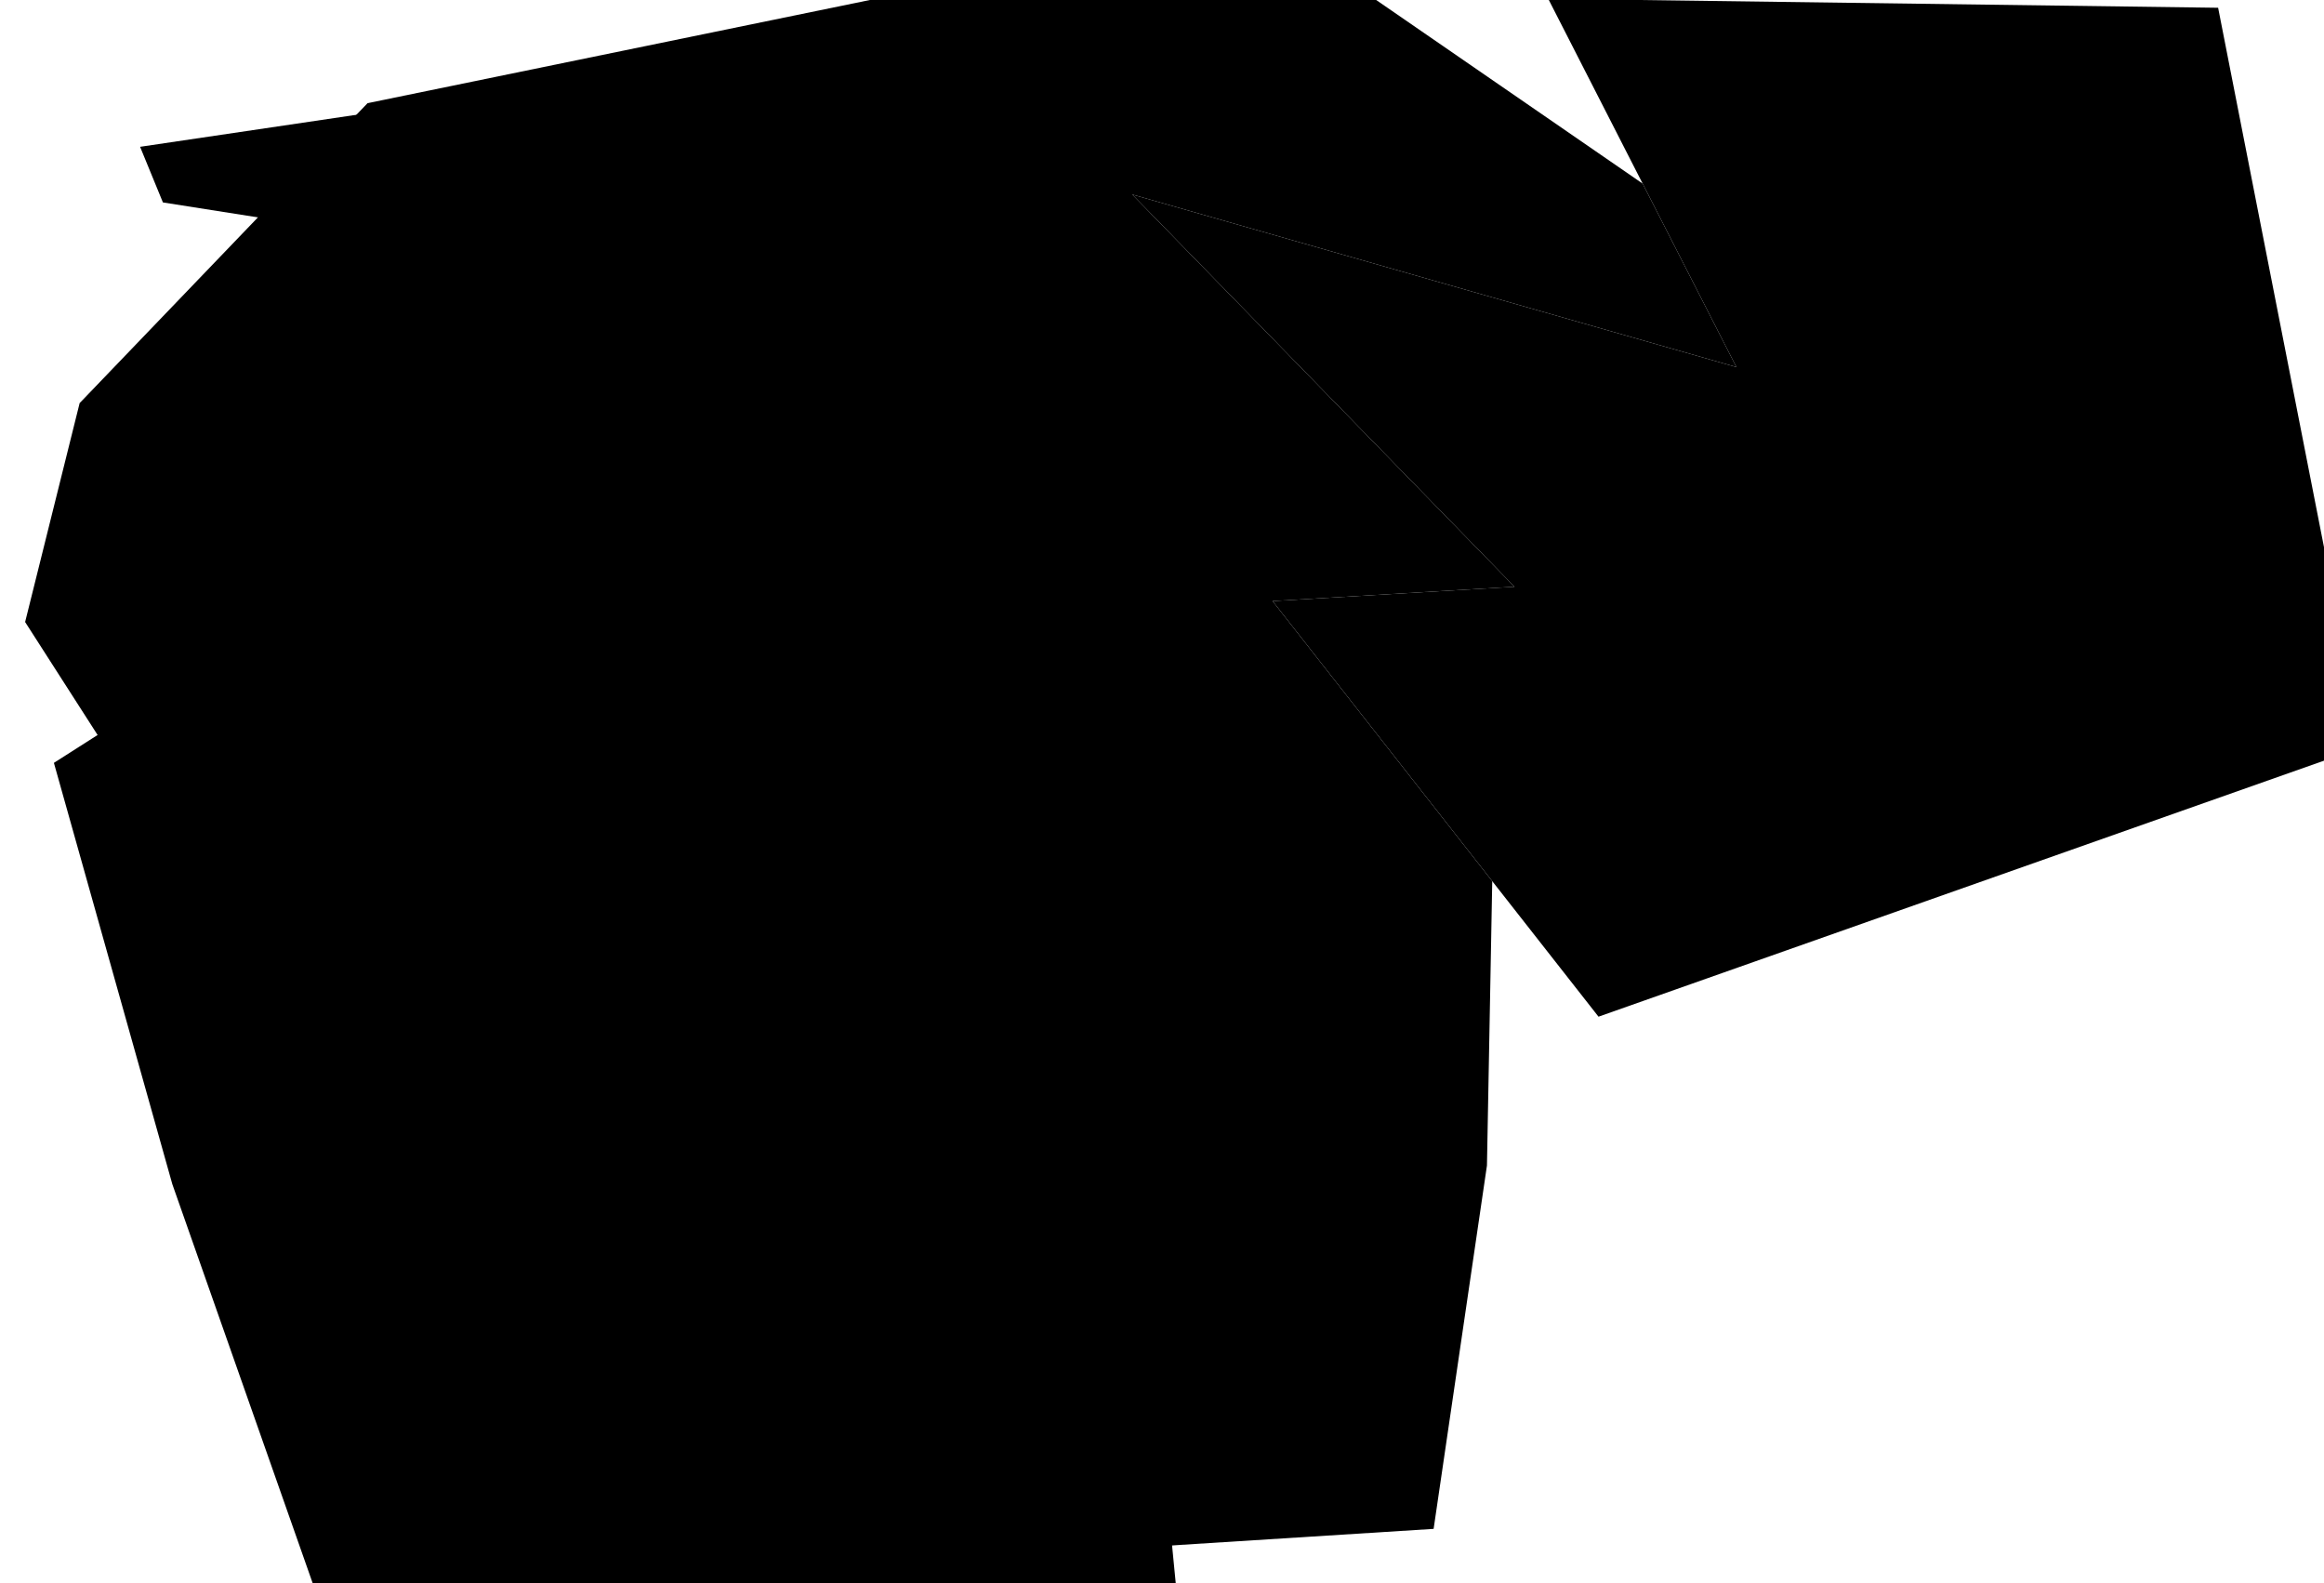 <svg viewBox="0 0 397.118 270.537">
          <defs>
            
            <clipPath id="a">
              <path class="logoEye" d="M351.027,88.964c-14.981-1.655-23.753-2.621-44.371-4.9,42.979-42.651,50.7-35.157,37.945-68.126-6.318,1.729-62.179,20.463-76.679,14.449-40.172-16.659-56.528-16.9-114.3-.755l-77.288-8.34,8.381,9.313h0L65.563,25.314,88.64,53.164S62.318,60.469,9.21,97.089c18.75-4.651,53.843-12.449,85,.385C64.84,102.986,41.517,123.8,35.474,138.539c48.785-20.774,29.679,1.337,71.961.729-16.1,2.569-34.451,25.453-38.523,35.508,30.122-15.85,34.21,3.017,52.153-8.467-20.281,26.135-1.424,48.326-21.571,69.46,16.354-1.588,62.5-39.127,69.663-56.519-8.135,31.5,8.193,33.591-9.508,60.068,35.175-19.985,60.988-75.664,60.988-75.664,2.2,10.634-1.159,25.783-7.9,44.5,43.133-40.106,28.768-42.41,45.829-62.046C280.929,120.378,355.38,123.618,351.027,88.964ZM218.793,41.818l-26.126,12.75a.247.247,0,0,0,.071.467L215.4,58.554a29.951,29.951,0,0,0,17.727-2.679l20.82-10.16a.247.247,0,0,0-.016-.452l-10.723-4.316A30.07,30.07,0,0,0,218.793,41.818Zm-62.428,84.937V151.4c0,9.928,7.446,14.892,17.374,14.892s17.374-4.964,17.374-14.892v-2.853a33.405,33.405,0,0,1-4.964.371,30.115,30.115,0,0,1-12.41-2.482v-7.446a32.266,32.266,0,0,0,24.82,0v32.266h-7.446V167.9a27.337,27.337,0,0,1-17.374,5.839c-12.41,0-24.82-7.446-24.82-22.338V116.654s9.928,4.964,24.82,4.964,24.82-4.964,24.82-4.964V124.1s-9.928,4.963-24.82,4.963A66.06,66.06,0,0,1,156.365,126.755Zm42.194-22.511v7.446s-9.928,4.964-24.82,4.964c-8.866,0-19.493-3.52-29.784-6.368v60.971h-7.446V108.382a57.252,57.252,0,0,0-12.409-1.656c-14.893,0-24.82,4.964-24.82,4.964v-7.446s9.927-4.964,24.82-4.964,34.747,9.928,49.639,9.928S198.559,104.244,198.559,104.244Z"/>
            </clipPath>
          </defs>
          <g class="logo">
            <polygon class="logoAccentBlue" points="264.554 -0.207 296.712 62.731 193.473 33.237 258.796 100.268 217.457 102.716 273.149 173.739 403.813 127.628 379.027 1.327 264.554 -0.207"/>
            <polygon class="logoBaseDark" points="215.292 -13.69 280.69 31.374 296.712 62.731 193.473 33.237 218.451 58.868 258.796 100.268 217.457 102.716 254.99 150.581 254.086 199.172 244.973 261.266 162.614 266.478 58.884 269.085 34.743 153.763 4.293 106.296 13.609 68.884 62.805 17.632 215.292 -13.69"/>
            <polygon class="logoAccentBlue" points="9.21 130.364 124.554 56.81 116.026 145.196 173.739 97.419 149.687 221.001 192.528 184.452 201.51 276.752 55.881 277.519 29.447 202.364 9.21 130.364"/>
            <polygon class="logoAccentBlue" points="27.837 34.592 101.361 46.16 117.356 32.266 157.693 47.401 167.145 3.885 23.938 25.087 27.837 34.592"/>
          </g>
        </svg>
